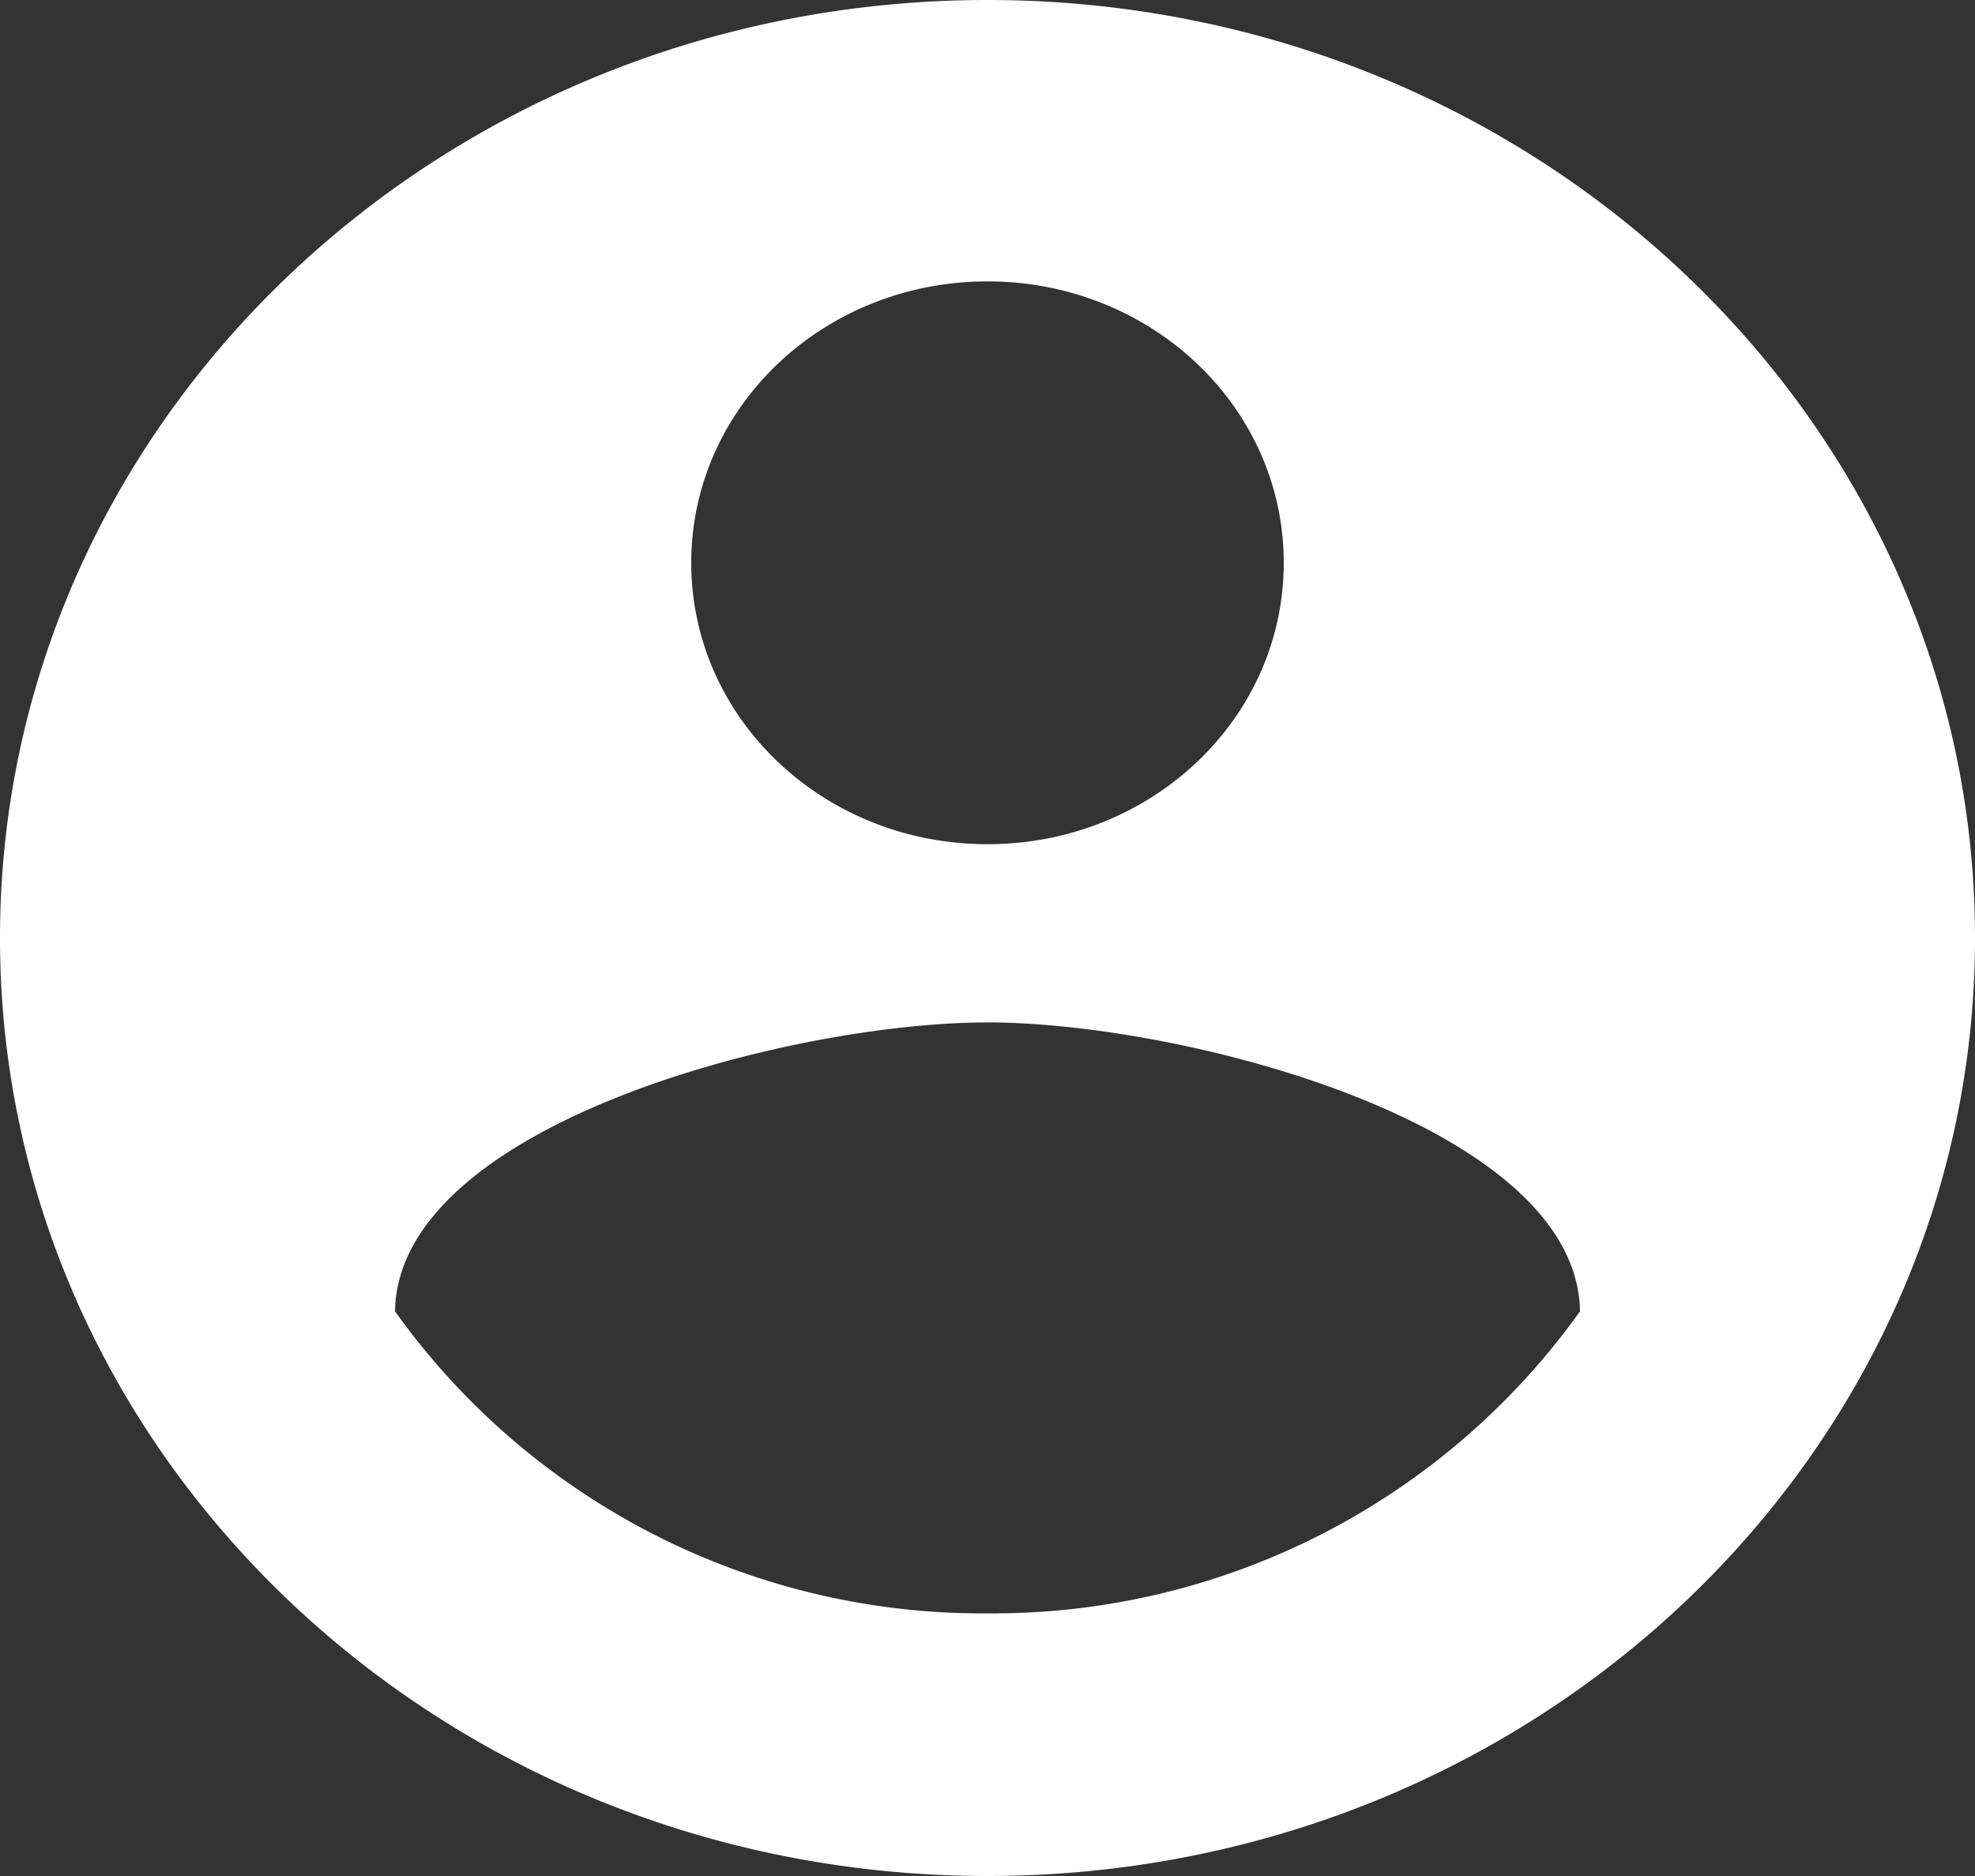 <svg xmlns="http://www.w3.org/2000/svg" width="120" height="114" viewBox="0 0 120 114">
  <rect x="0" y="0" width="120" height="114" fill="#333333" stroke="none"/>
  <path id="ic_account_circle_24px" d="M62,2C28.88,2,2,27.536,2,59s26.88,57,60,57,60-25.536,60-57S95.12,2,62,2Zm0,17.1c9.96,0,18,7.638,18,17.1S71.96,53.3,62,53.3,44,45.662,44,36.2,52.04,19.1,62,19.1Zm0,80.94A43.833,43.833,0,0,1,26,81.686C26.18,70.343,50,64.13,62,64.13c11.94,0,35.82,6.213,36,17.556A43.833,43.833,0,0,1,62,100.04Z" transform="translate(-2 -2)" fill="#fff"/>
</svg>
